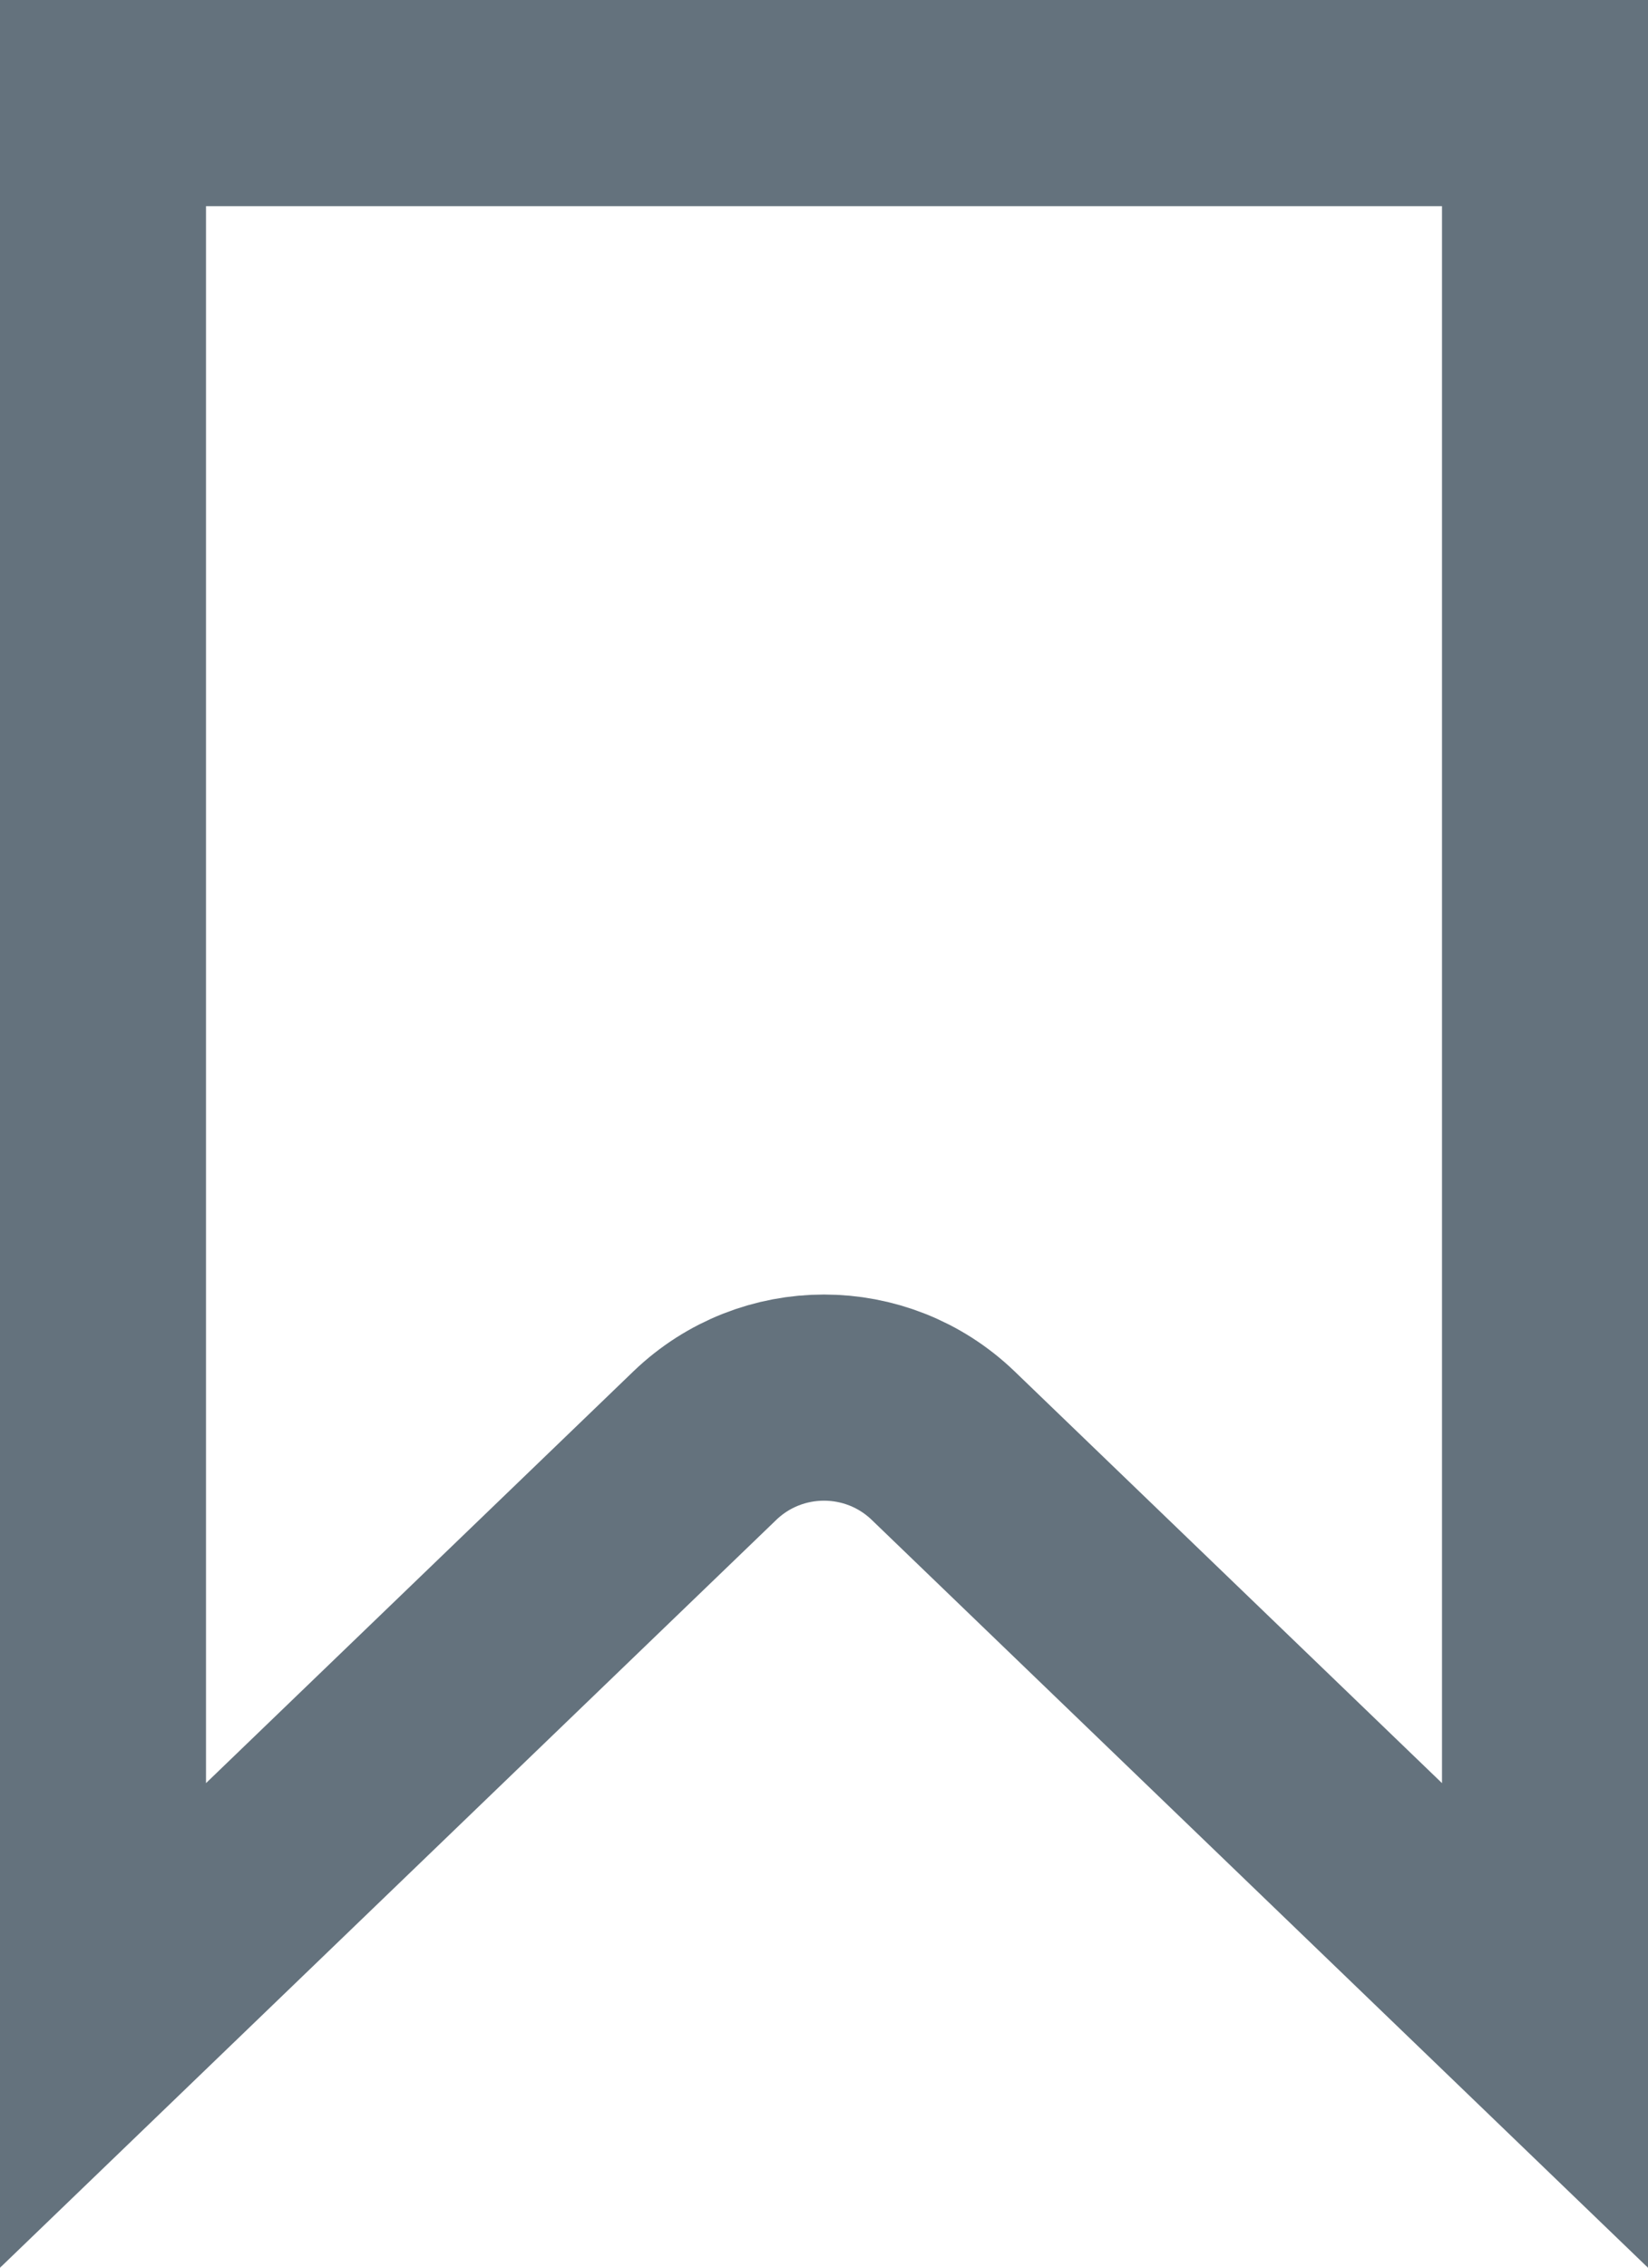 <svg width="8" height="11" viewBox="0 0 8 11" fill="none" xmlns="http://www.w3.org/2000/svg">
<path d="M0.5 9.825V0.5H7.5V9.825L4.578 7.012C4.255 6.702 3.745 6.702 3.422 7.012L0.5 9.825Z" stroke="#64727D"/>
</svg>
